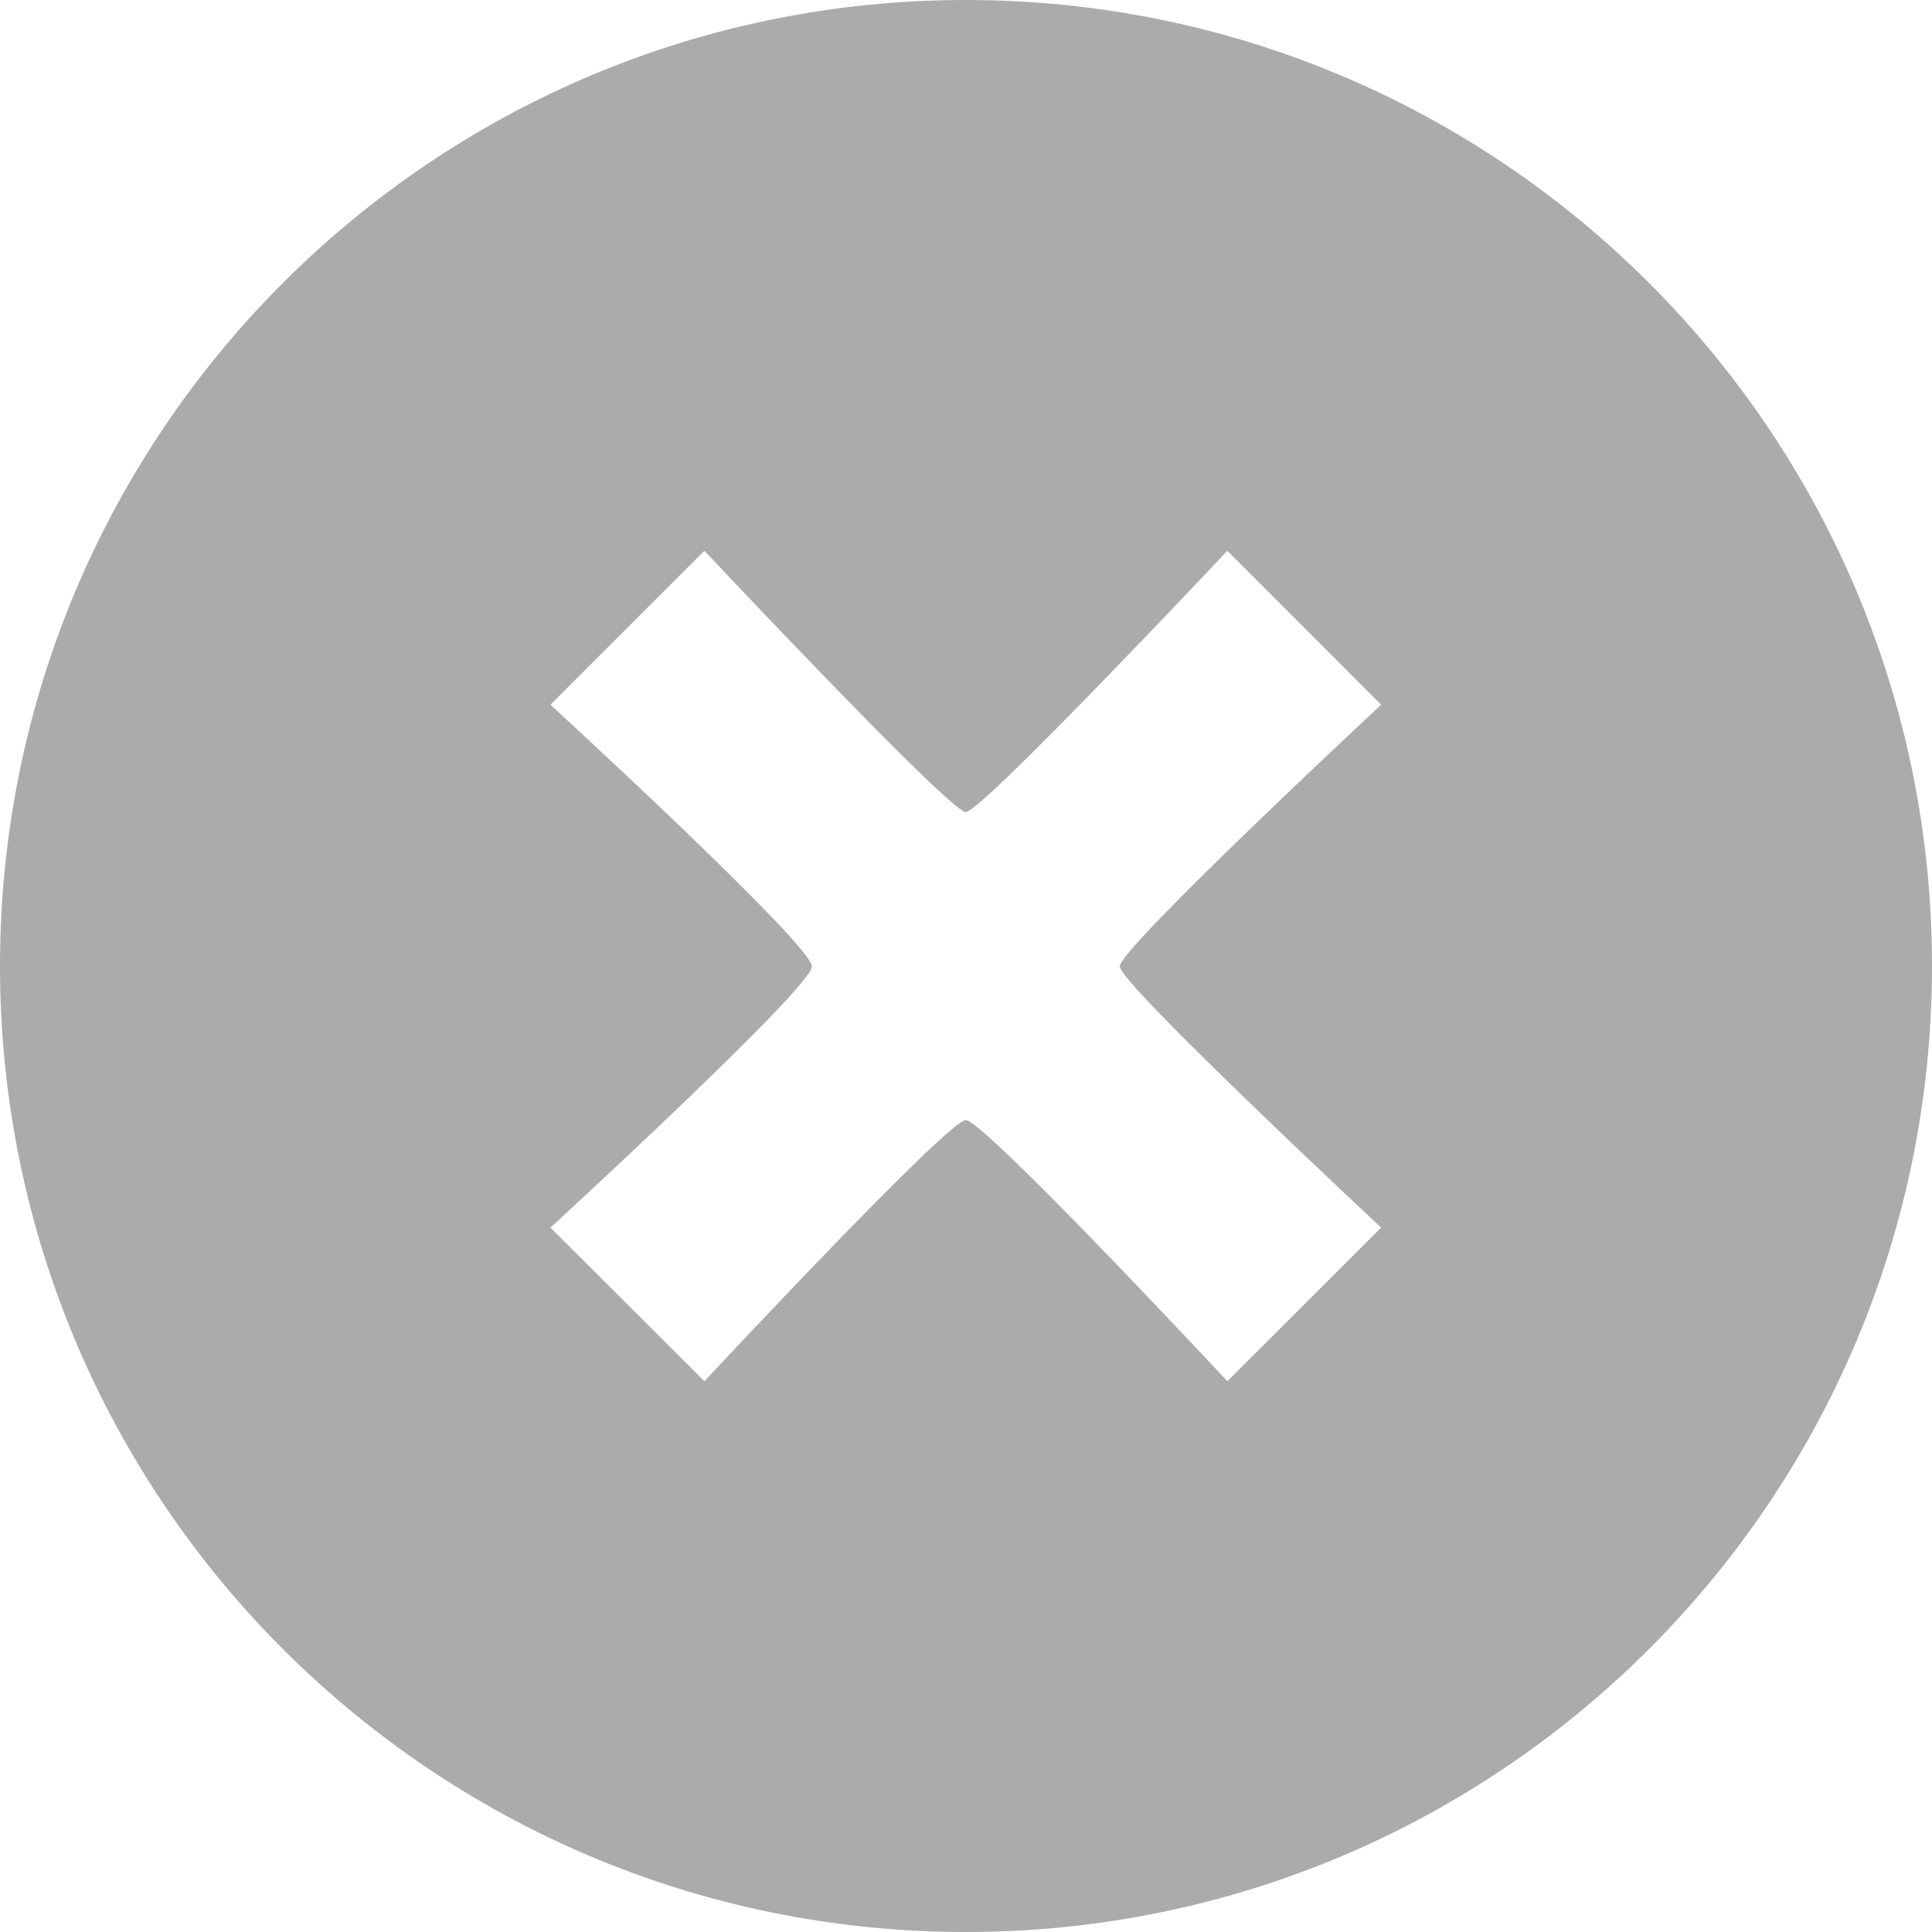 <svg width="25" height="25" viewBox="0 0 25 25" fill="none" xmlns="http://www.w3.org/2000/svg">
<path d="M12.498 0C5.595 0 0 5.597 0 12.5C0 19.403 5.595 25 12.498 25C19.404 25 25 19.402 25 12.5C25 5.597 19.404 0 12.498 0ZM17.872 15.885L15.882 17.873C15.882 17.873 12.732 14.494 12.497 14.494C12.265 14.494 9.115 17.873 9.115 17.873L7.123 15.885C7.123 15.885 10.506 12.781 10.506 12.505C10.506 12.224 7.123 9.119 7.123 9.119L9.115 7.127C9.115 7.127 12.291 10.508 12.497 10.508C12.704 10.508 15.882 7.127 15.882 7.127L17.872 9.119C17.872 9.119 14.489 12.269 14.489 12.505C14.489 12.729 17.872 15.885 17.872 15.885Z" fill="black" fill-opacity="0.33"/>
</svg>
